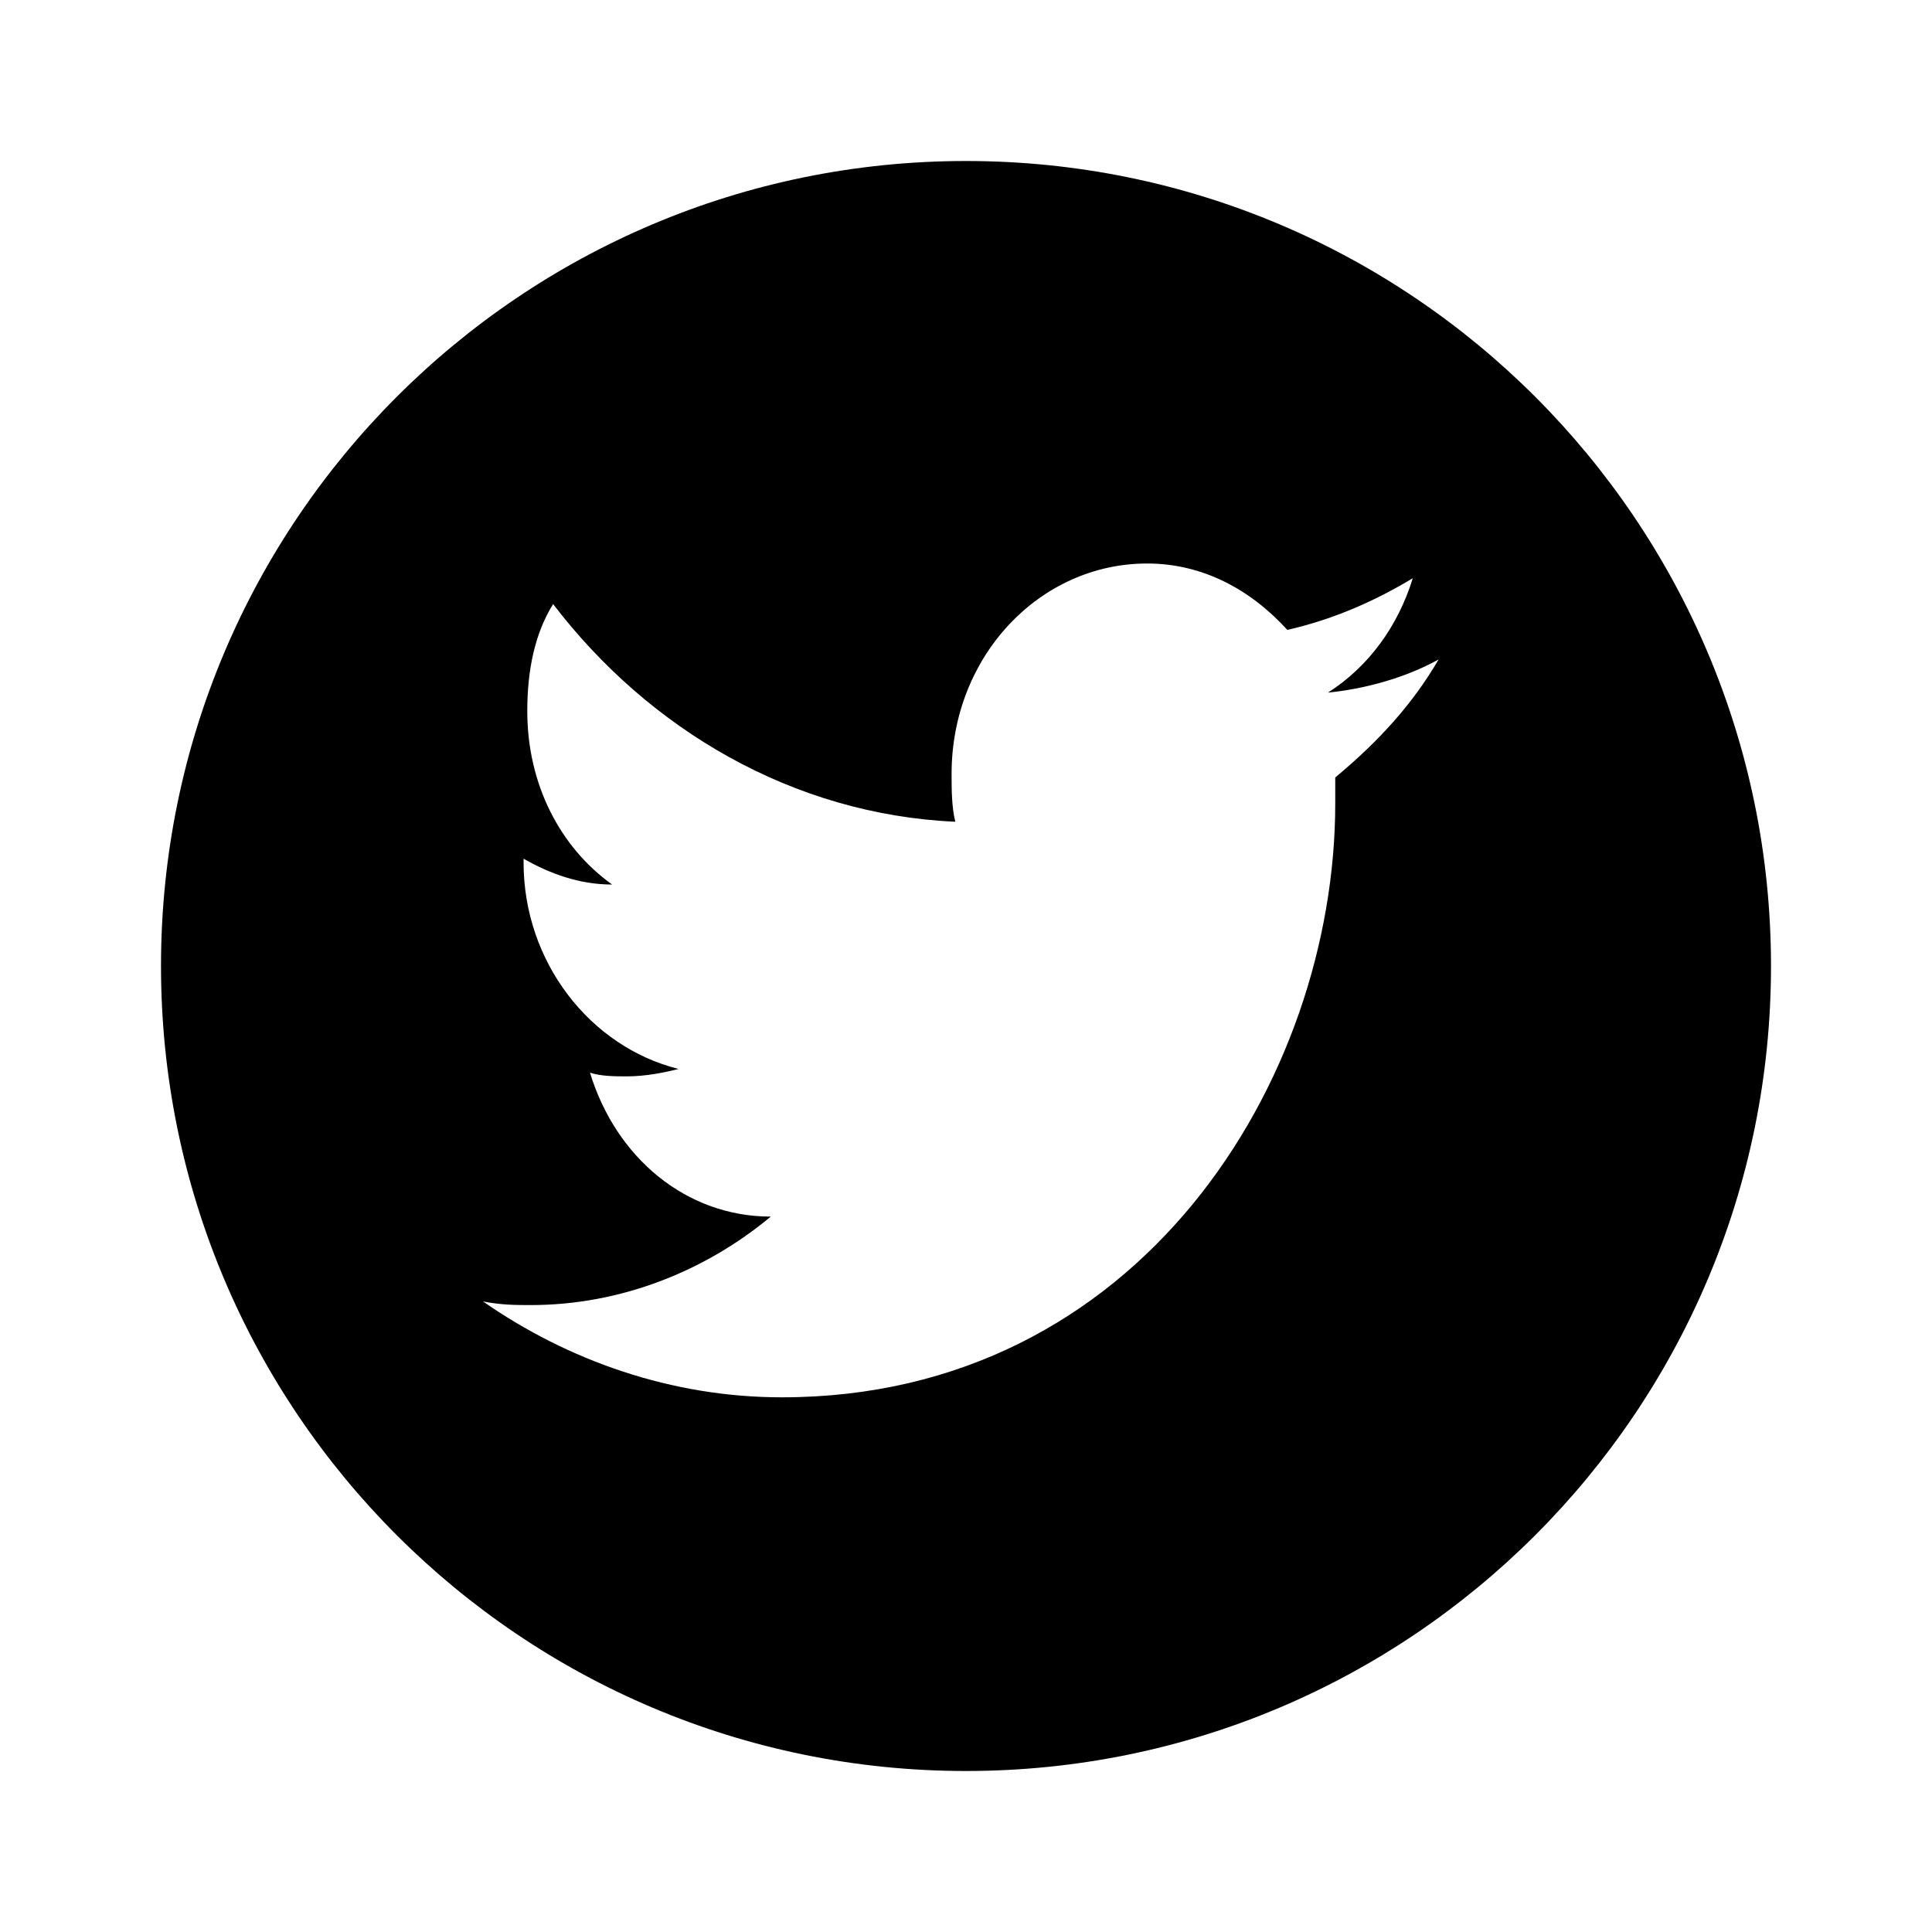 <svg
  width="24"
  height="24"
  viewBox="0 0 24 24"
  fill="currentColor"
  xmlns="http://www.w3.org/2000/svg"
>
  <path
    fill-rule="evenodd"
    clip-rule="evenodd"
    d="M22 12C22 17.523 17.523 22 12 22C6.477 22 2 17.523 2 12C2 6.477 6.477 2 12 2C17.523 2 22 6.477 22 12ZM16.496 8.604C16.954 8.558 17.458 8.421 17.871 8.192C17.55 8.742 17.137 9.2 16.587 9.658V9.979C16.587 13.417 14.158 17.358 9.713 17.358C8.338 17.358 7.054 16.9 6 16.167C6.229 16.212 6.412 16.212 6.596 16.212C7.696 16.212 8.75 15.8 9.575 15.113C8.521 15.113 7.65 14.379 7.329 13.325C7.467 13.371 7.65 13.371 7.787 13.371C8.017 13.371 8.246 13.325 8.429 13.279C7.329 13.004 6.504 11.95 6.504 10.713V10.667C6.825 10.85 7.192 10.988 7.604 10.988C6.963 10.529 6.55 9.75 6.55 8.833C6.55 8.329 6.642 7.871 6.871 7.504C8.062 9.062 9.85 10.117 11.867 10.208C11.821 10.025 11.821 9.796 11.821 9.613C11.821 8.146 12.921 7 14.25 7C14.938 7 15.533 7.321 15.992 7.825C16.587 7.688 17.092 7.458 17.55 7.183C17.367 7.779 17 8.283 16.496 8.604Z"
    fill="currentColor"
  />
</svg>

